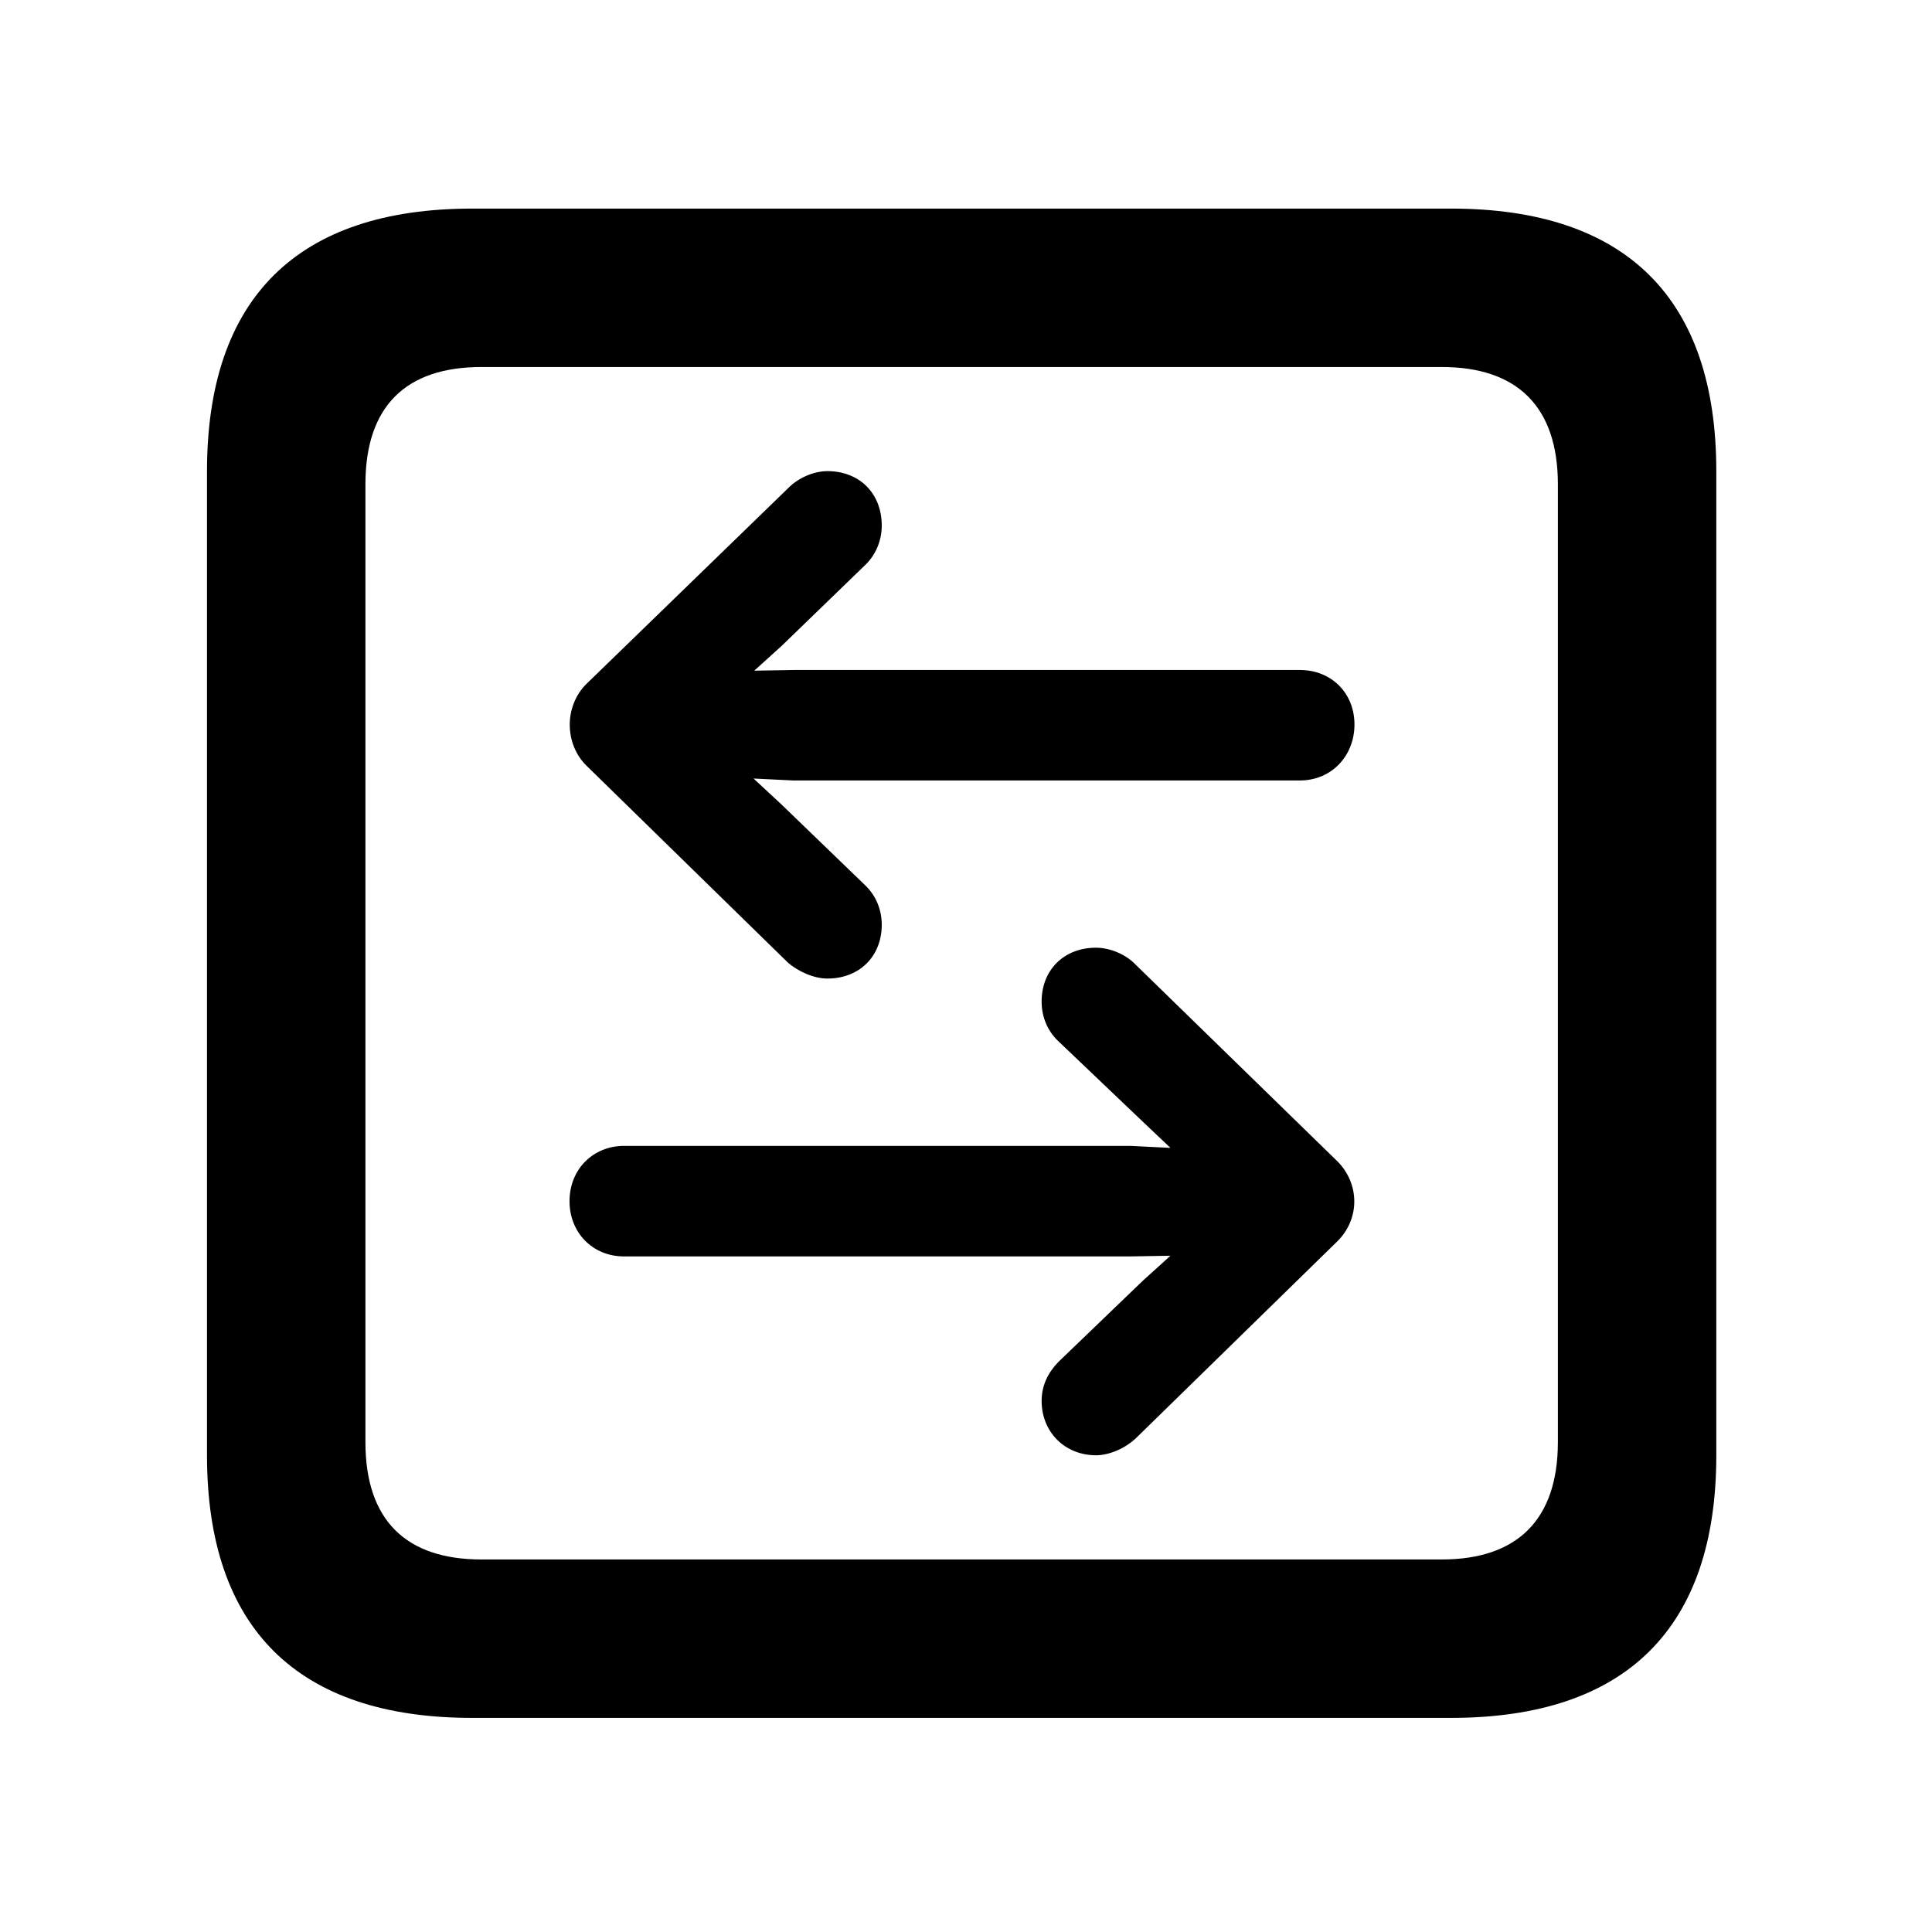 <svg width="28" height="28" viewBox="0 0 28 28" fill="none" xmlns="http://www.w3.org/2000/svg">
<path d="M6.844 24.897H21.029C23.569 24.897 24.874 23.592 24.874 21.091V6.829C24.874 4.327 23.569 3.023 21.029 3.023H6.844C4.315 3.023 3 4.317 3 6.829V21.091C3 23.602 4.315 24.897 6.844 24.897ZM6.977 22.601C5.888 22.601 5.296 22.037 5.296 20.898V7.02C5.296 5.881 5.888 5.319 6.977 5.319H20.896C21.976 5.319 22.578 5.881 22.578 7.02V20.898C22.578 22.037 21.976 22.601 20.896 22.601H6.977Z" fill="black"/>
<path d="M8.503 9.908C8.17 10.234 8.181 10.788 8.503 11.1L11.415 13.947C11.572 14.084 11.8 14.182 11.991 14.182C12.455 14.182 12.779 13.86 12.779 13.403C12.779 13.186 12.697 12.986 12.548 12.839L11.329 11.662L10.921 11.283L11.491 11.311H18.84C19.295 11.311 19.63 10.957 19.63 10.5C19.63 10.045 19.295 9.71 18.84 9.71H11.501L10.931 9.72L11.329 9.36L12.548 8.18C12.697 8.033 12.779 7.828 12.779 7.618C12.779 7.149 12.455 6.828 11.991 6.828C11.791 6.828 11.562 6.928 11.415 7.082L8.503 9.908ZM19.381 17.991C19.716 17.66 19.703 17.15 19.381 16.829L16.46 13.982C16.322 13.835 16.093 13.735 15.883 13.735C15.419 13.735 15.096 14.058 15.096 14.515C15.096 14.734 15.178 14.932 15.327 15.079L16.565 16.259L16.963 16.636L16.384 16.607H9.044C8.599 16.607 8.254 16.942 8.254 17.409C8.254 17.864 8.589 18.209 9.044 18.209H16.374L16.963 18.199L16.565 18.559L15.336 19.741C15.187 19.897 15.096 20.081 15.096 20.303C15.096 20.759 15.438 21.091 15.883 21.091C16.074 21.091 16.303 20.993 16.46 20.846L19.381 17.991Z" fill="black"/>
</svg>
